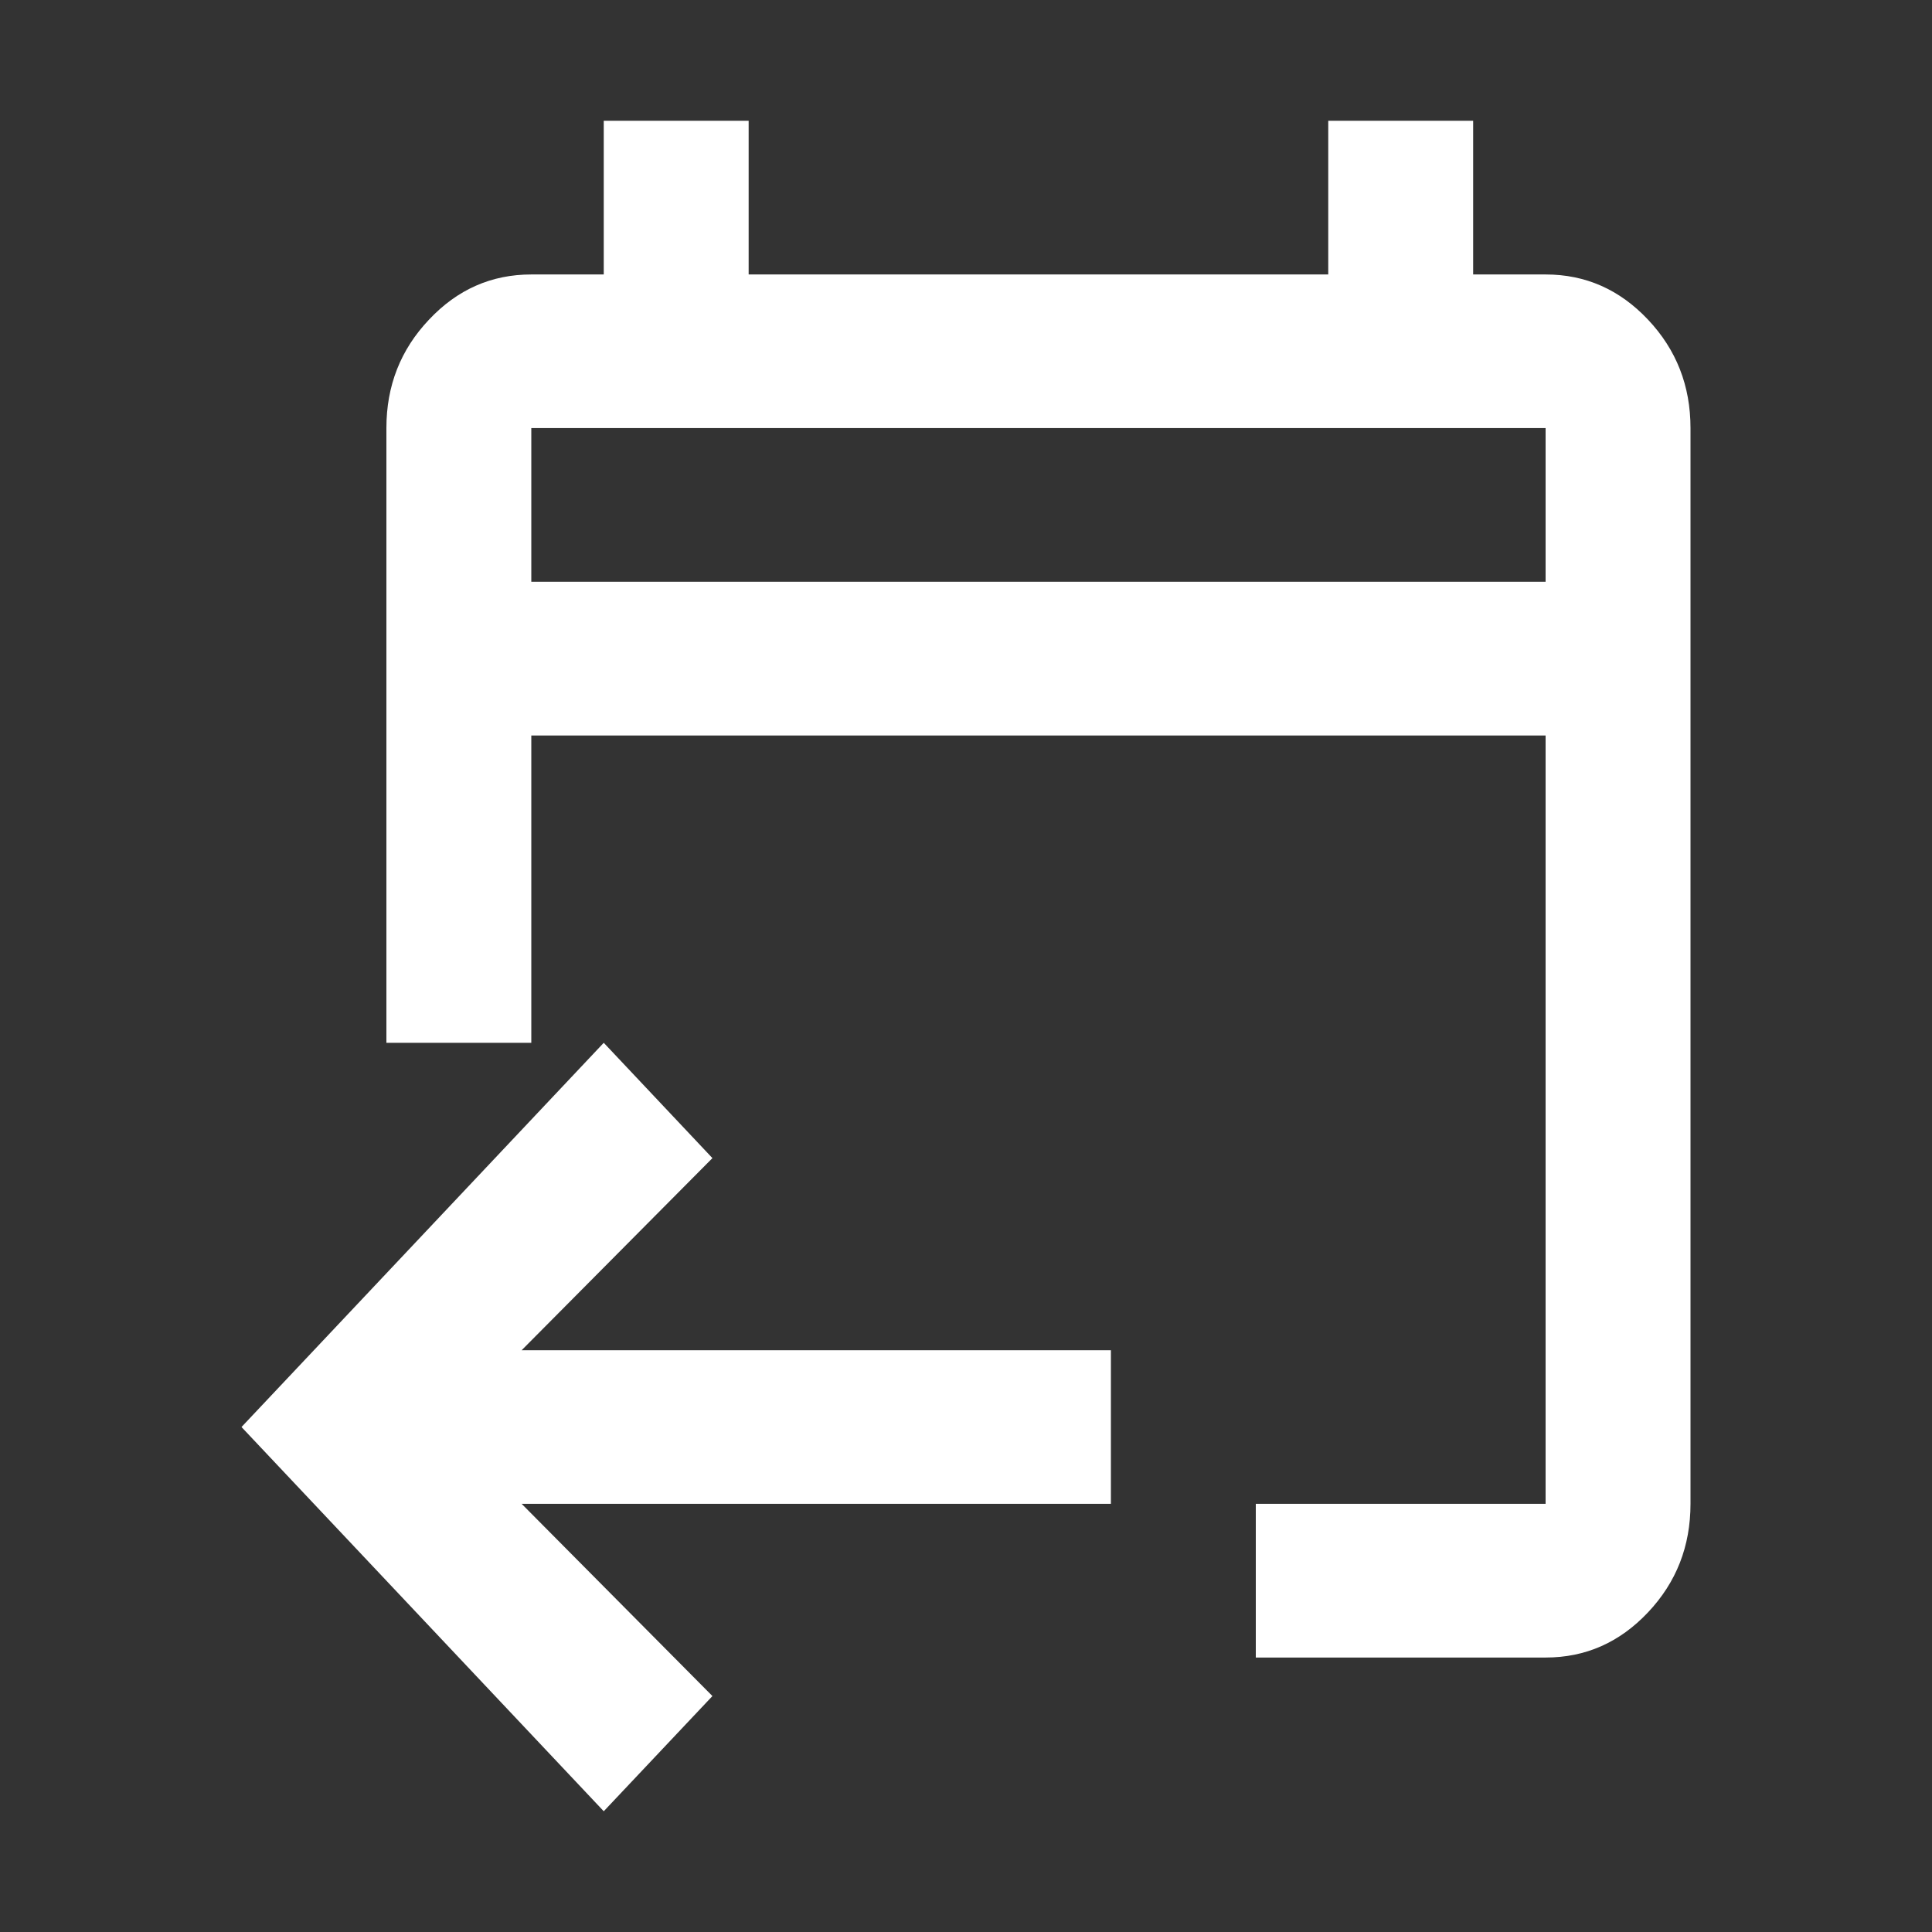 <svg width="16" height="16" viewBox="0 0 16 16" fill="none" xmlns="http://www.w3.org/2000/svg">
<rect x="0" y="0" width="16" height="16" fill="#333333" stroke="none"/>
<mask id="mask0_2394_50538" style="mask-type:alpha" maskUnits="userSpaceOnUse" x="0" y="0" width="16" height="16">
<rect width="16" height="16" fill="#D9D9D9"/>
</mask>
<g mask="url(#mask0_2394_50538)">
<path d="M10.4 13.727V12.454H12.8V6.091H4.4V8.636H3.2V3.545C3.2 3.195 3.317 2.896 3.553 2.647C3.788 2.397 4.07 2.273 4.4 2.273H5V1H6.2V2.273H11V1H12.2V2.273H12.8C13.13 2.273 13.412 2.397 13.648 2.647C13.883 2.896 14 3.195 14 3.545V12.454C14 12.805 13.883 13.104 13.648 13.353C13.412 13.603 13.13 13.727 12.8 13.727H10.4ZM5 15L5.9 14.046L4.32 12.454H6.905H9.2V11.182H4.32L5.9 9.591L5 8.636L2 11.818L5 15ZM4.4 4.818H12.8V3.545H4.4V4.818Z" fill="white"/>
</g>
</svg>
